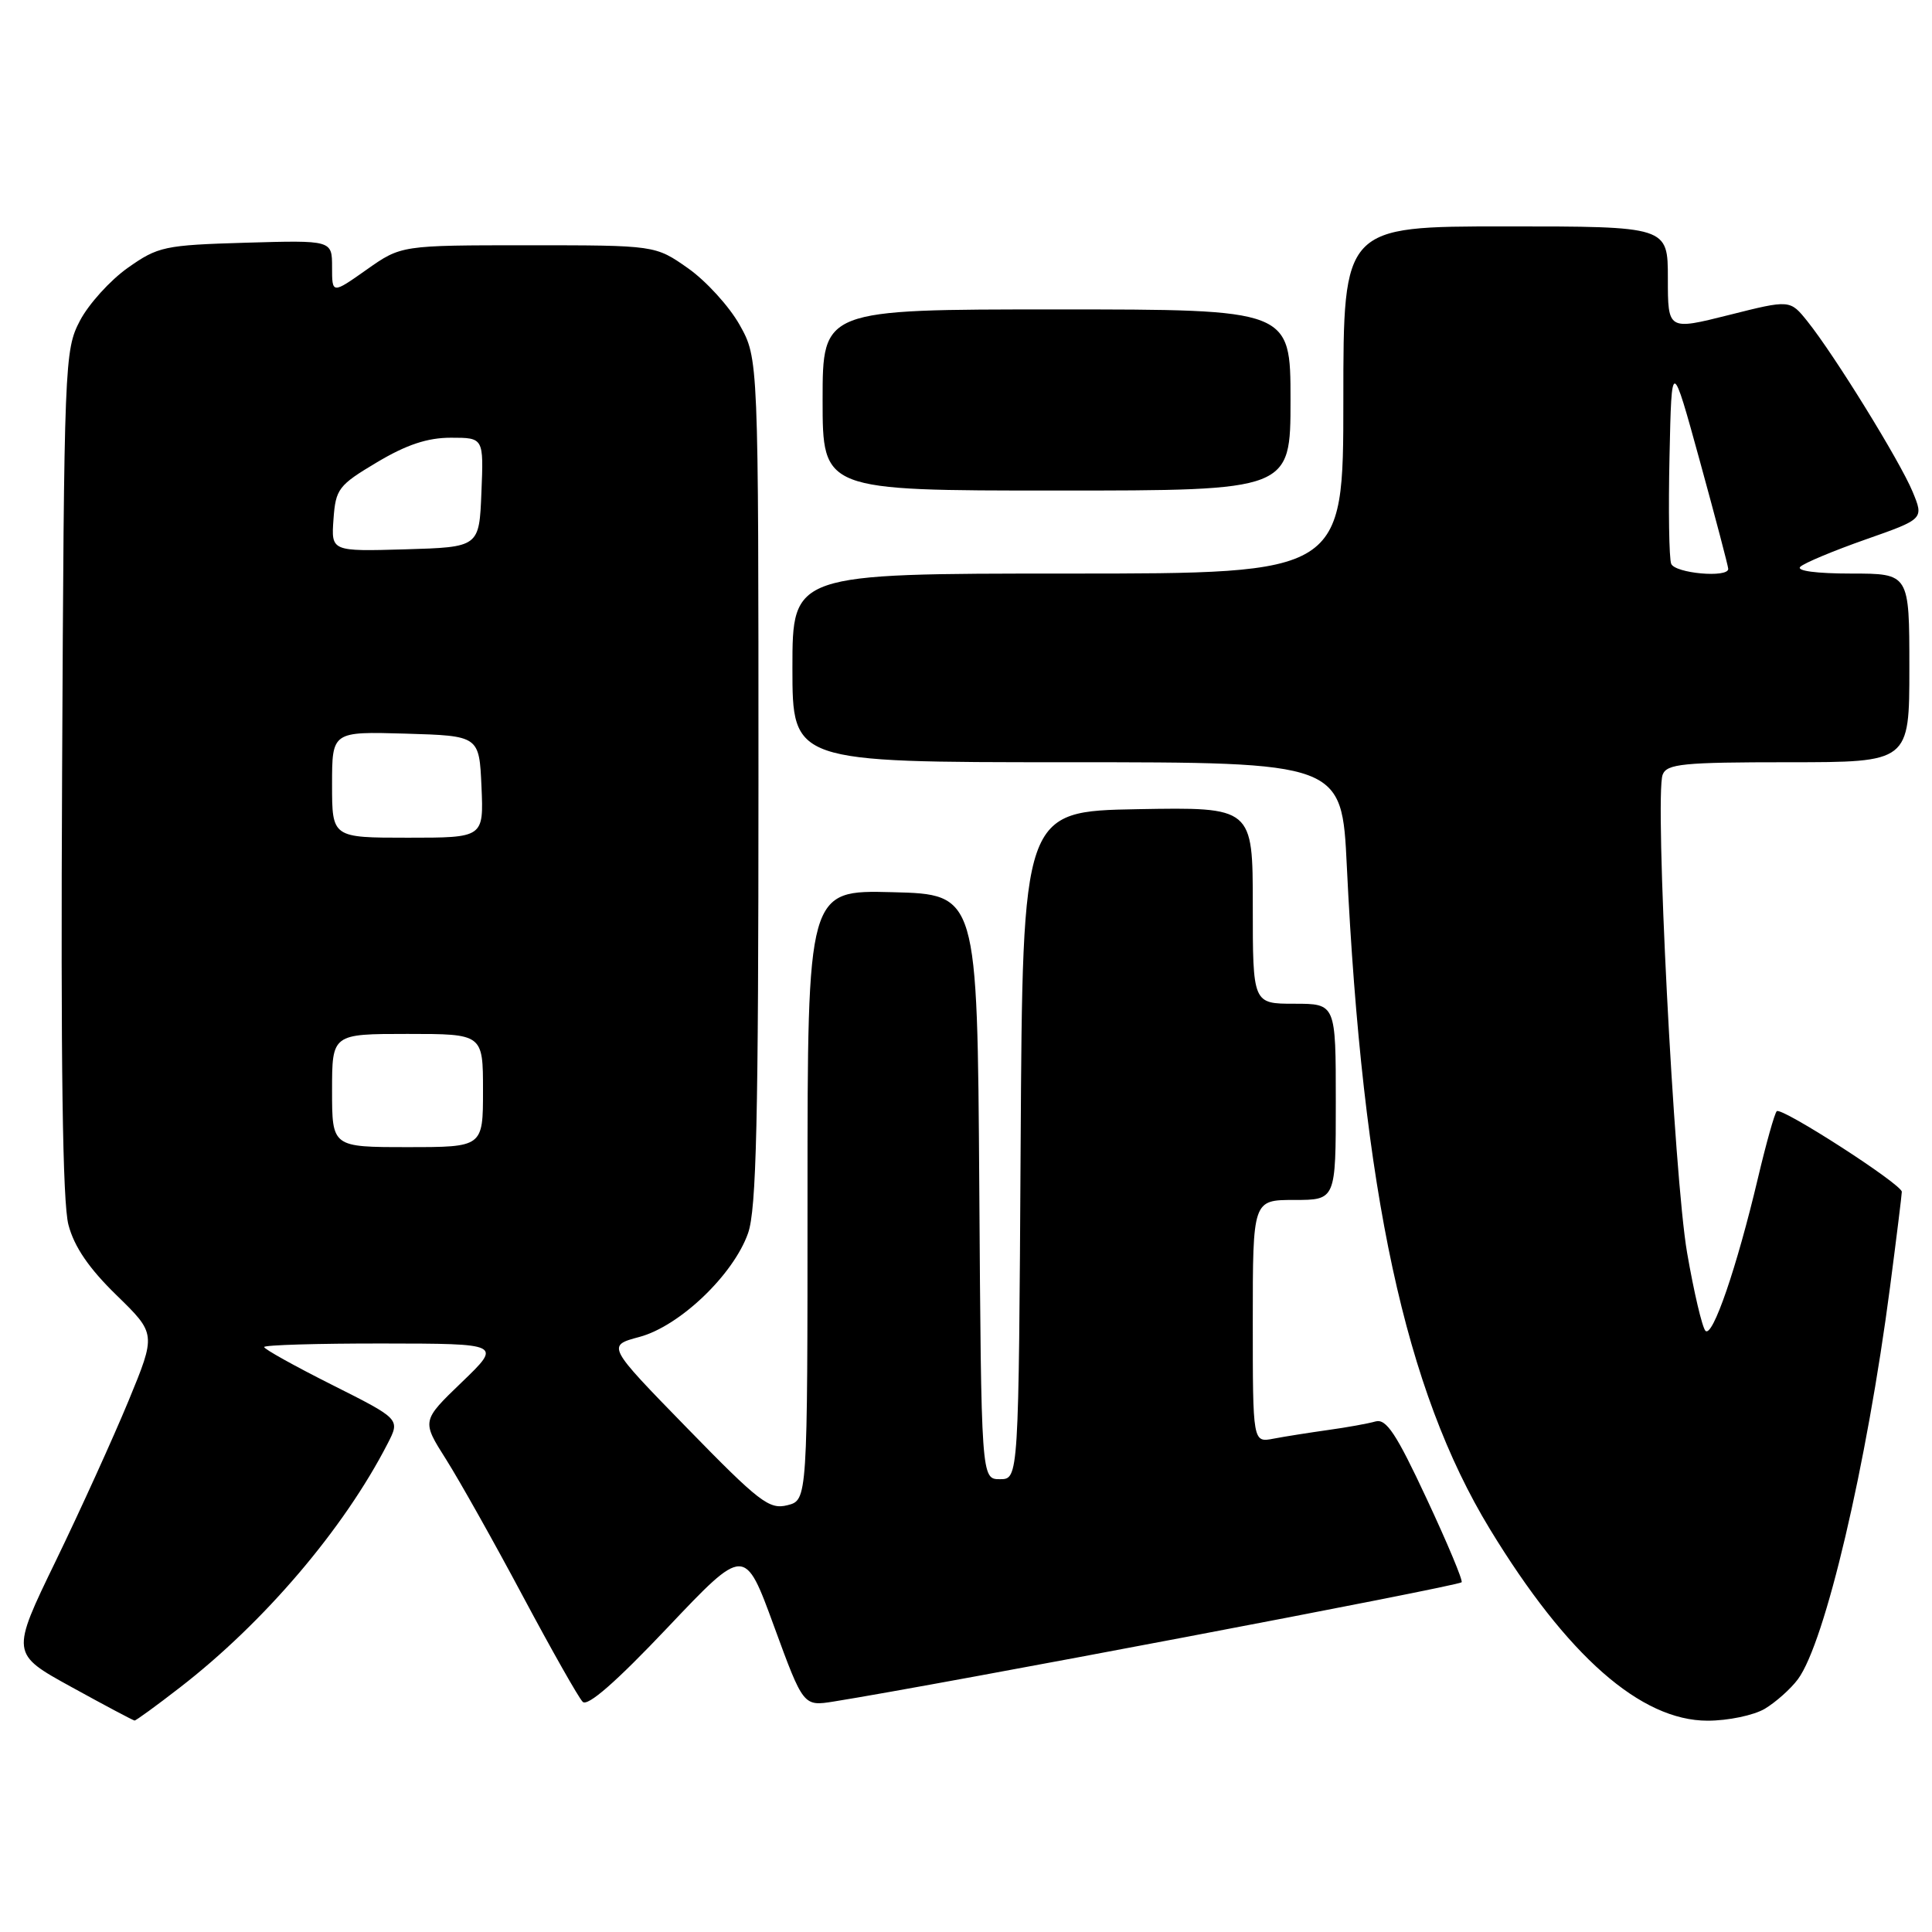 <?xml version="1.0" encoding="UTF-8" standalone="no"?>
<!DOCTYPE svg PUBLIC "-//W3C//DTD SVG 1.1//EN" "http://www.w3.org/Graphics/SVG/1.1/DTD/svg11.dtd" >
<svg xmlns="http://www.w3.org/2000/svg" xmlns:xlink="http://www.w3.org/1999/xlink" version="1.1" viewBox="0 0 256 256">
 <g >
 <path fill="currentColor"
d=" M 23.83 223.61 C 35.01 214.97 45.57 202.57 51.37 191.27 C 53.03 188.04 53.03 188.04 44.02 183.51 C 39.06 181.02 35.00 178.76 35.00 178.49 C 35.00 178.22 42.09 178.01 50.75 178.02 C 66.50 178.04 66.50 178.04 61.18 183.16 C 55.87 188.27 55.87 188.27 59.11 193.38 C 60.89 196.20 65.47 204.35 69.28 211.50 C 73.10 218.65 76.66 224.95 77.21 225.50 C 77.87 226.16 81.64 222.86 88.44 215.68 C 98.68 204.87 98.68 204.87 102.56 215.48 C 106.45 226.10 106.45 226.10 110.48 225.46 C 124.30 223.25 193.16 210.18 193.67 209.66 C 193.88 209.46 191.79 204.47 189.03 198.57 C 185.01 189.95 183.68 187.95 182.26 188.35 C 181.29 188.63 178.47 189.14 176.00 189.48 C 173.53 189.83 170.26 190.34 168.75 190.63 C 166.00 191.16 166.00 191.16 166.00 175.08 C 166.00 159.00 166.00 159.00 171.50 159.00 C 177.00 159.00 177.00 159.00 177.00 146.00 C 177.00 133.00 177.00 133.00 171.50 133.00 C 166.00 133.00 166.00 133.00 166.00 119.97 C 166.00 106.95 166.00 106.95 150.75 107.22 C 135.50 107.50 135.50 107.50 135.24 151.75 C 134.98 196.00 134.98 196.00 132.50 196.00 C 130.02 196.00 130.02 196.00 129.76 157.25 C 129.50 118.50 129.50 118.50 118.25 118.22 C 107.00 117.93 107.00 117.93 107.00 158.36 C 107.00 198.78 107.00 198.78 104.33 199.45 C 101.93 200.06 100.60 199.03 91.03 189.21 C 80.40 178.31 80.40 178.31 84.73 177.15 C 90.06 175.72 97.17 168.93 99.12 163.41 C 100.23 160.26 100.50 148.53 100.50 103.50 C 100.50 47.50 100.50 47.50 98.00 43.04 C 96.62 40.59 93.55 37.22 91.16 35.54 C 86.83 32.50 86.83 32.50 70.00 32.50 C 53.16 32.50 53.16 32.50 48.58 35.73 C 44.00 38.96 44.00 38.96 44.00 35.39 C 44.00 31.83 44.00 31.83 32.58 32.16 C 21.76 32.48 20.94 32.66 16.92 35.50 C 14.59 37.15 11.74 40.30 10.59 42.50 C 8.55 46.40 8.49 47.93 8.23 102.30 C 8.04 140.96 8.29 159.39 9.07 162.30 C 9.84 165.22 11.79 168.07 15.44 171.62 C 20.69 176.74 20.69 176.74 17.03 185.62 C 15.01 190.50 10.68 200.04 7.40 206.81 C 1.43 219.12 1.43 219.12 9.47 223.54 C 13.88 225.97 17.65 227.97 17.83 227.98 C 18.01 227.99 20.71 226.03 23.83 223.61 Z  M 233.85 226.42 C 235.31 225.54 237.28 223.79 238.23 222.51 C 241.83 217.66 247.35 194.18 250.44 170.54 C 251.30 163.96 252.00 158.28 252.00 157.92 C 252.00 156.92 236.03 146.63 235.43 147.24 C 235.14 147.52 234.02 151.52 232.93 156.13 C 230.13 167.96 226.92 177.32 225.98 176.34 C 225.55 175.88 224.45 171.22 223.55 166.00 C 221.81 155.98 219.23 105.45 220.31 102.65 C 220.86 101.21 223.01 101.00 236.97 101.00 C 253.00 101.00 253.00 101.00 253.00 88.50 C 253.00 76.00 253.00 76.00 245.30 76.00 C 240.68 76.00 237.98 75.64 238.55 75.10 C 239.07 74.60 242.97 72.97 247.21 71.48 C 254.93 68.77 254.93 68.77 253.42 65.13 C 251.73 61.07 243.08 47.06 239.51 42.60 C 237.19 39.70 237.19 39.70 229.09 41.74 C 221.00 43.77 221.00 43.77 221.00 36.89 C 221.00 30.00 221.00 30.00 199.50 30.00 C 178.00 30.00 178.00 30.00 178.00 53.00 C 178.00 76.00 178.00 76.00 141.50 76.00 C 105.00 76.00 105.00 76.00 105.00 88.50 C 105.00 101.00 105.00 101.00 141.40 101.00 C 177.80 101.00 177.80 101.00 178.46 114.75 C 180.55 158.02 186.20 184.17 197.41 202.60 C 207.64 219.41 217.40 228.00 226.27 228.00 C 228.98 228.00 232.38 227.29 233.85 226.42 Z  M 171.00 53.00 C 171.00 41.00 171.00 41.00 140.00 41.00 C 109.00 41.00 109.00 41.00 109.00 53.00 C 109.00 65.00 109.00 65.00 140.00 65.00 C 171.00 65.00 171.00 65.00 171.00 53.00 Z  M 44.00 144.50 C 44.00 137.00 44.00 137.00 54.00 137.00 C 64.00 137.00 64.00 137.00 64.00 144.50 C 64.00 152.00 64.00 152.00 54.00 152.00 C 44.00 152.00 44.00 152.00 44.00 144.50 Z  M 44.00 103.96 C 44.00 96.93 44.00 96.93 53.75 97.21 C 63.50 97.50 63.50 97.50 63.80 104.25 C 64.09 111.00 64.09 111.00 54.05 111.00 C 44.00 111.00 44.00 111.00 44.00 103.96 Z  M 44.19 68.79 C 44.48 64.78 44.84 64.30 49.96 61.25 C 53.87 58.92 56.64 58.00 59.75 58.00 C 64.09 58.00 64.09 58.00 63.79 65.25 C 63.50 72.50 63.50 72.50 53.69 72.79 C 43.88 73.07 43.88 73.07 44.19 68.79 Z  M 221.44 74.70 C 221.16 73.98 221.06 67.57 221.22 60.45 C 221.50 47.50 221.50 47.50 225.25 61.13 C 227.31 68.63 229.00 75.04 229.00 75.38 C 229.00 76.61 221.93 75.97 221.44 74.70 Z "/>
</g>
</svg>